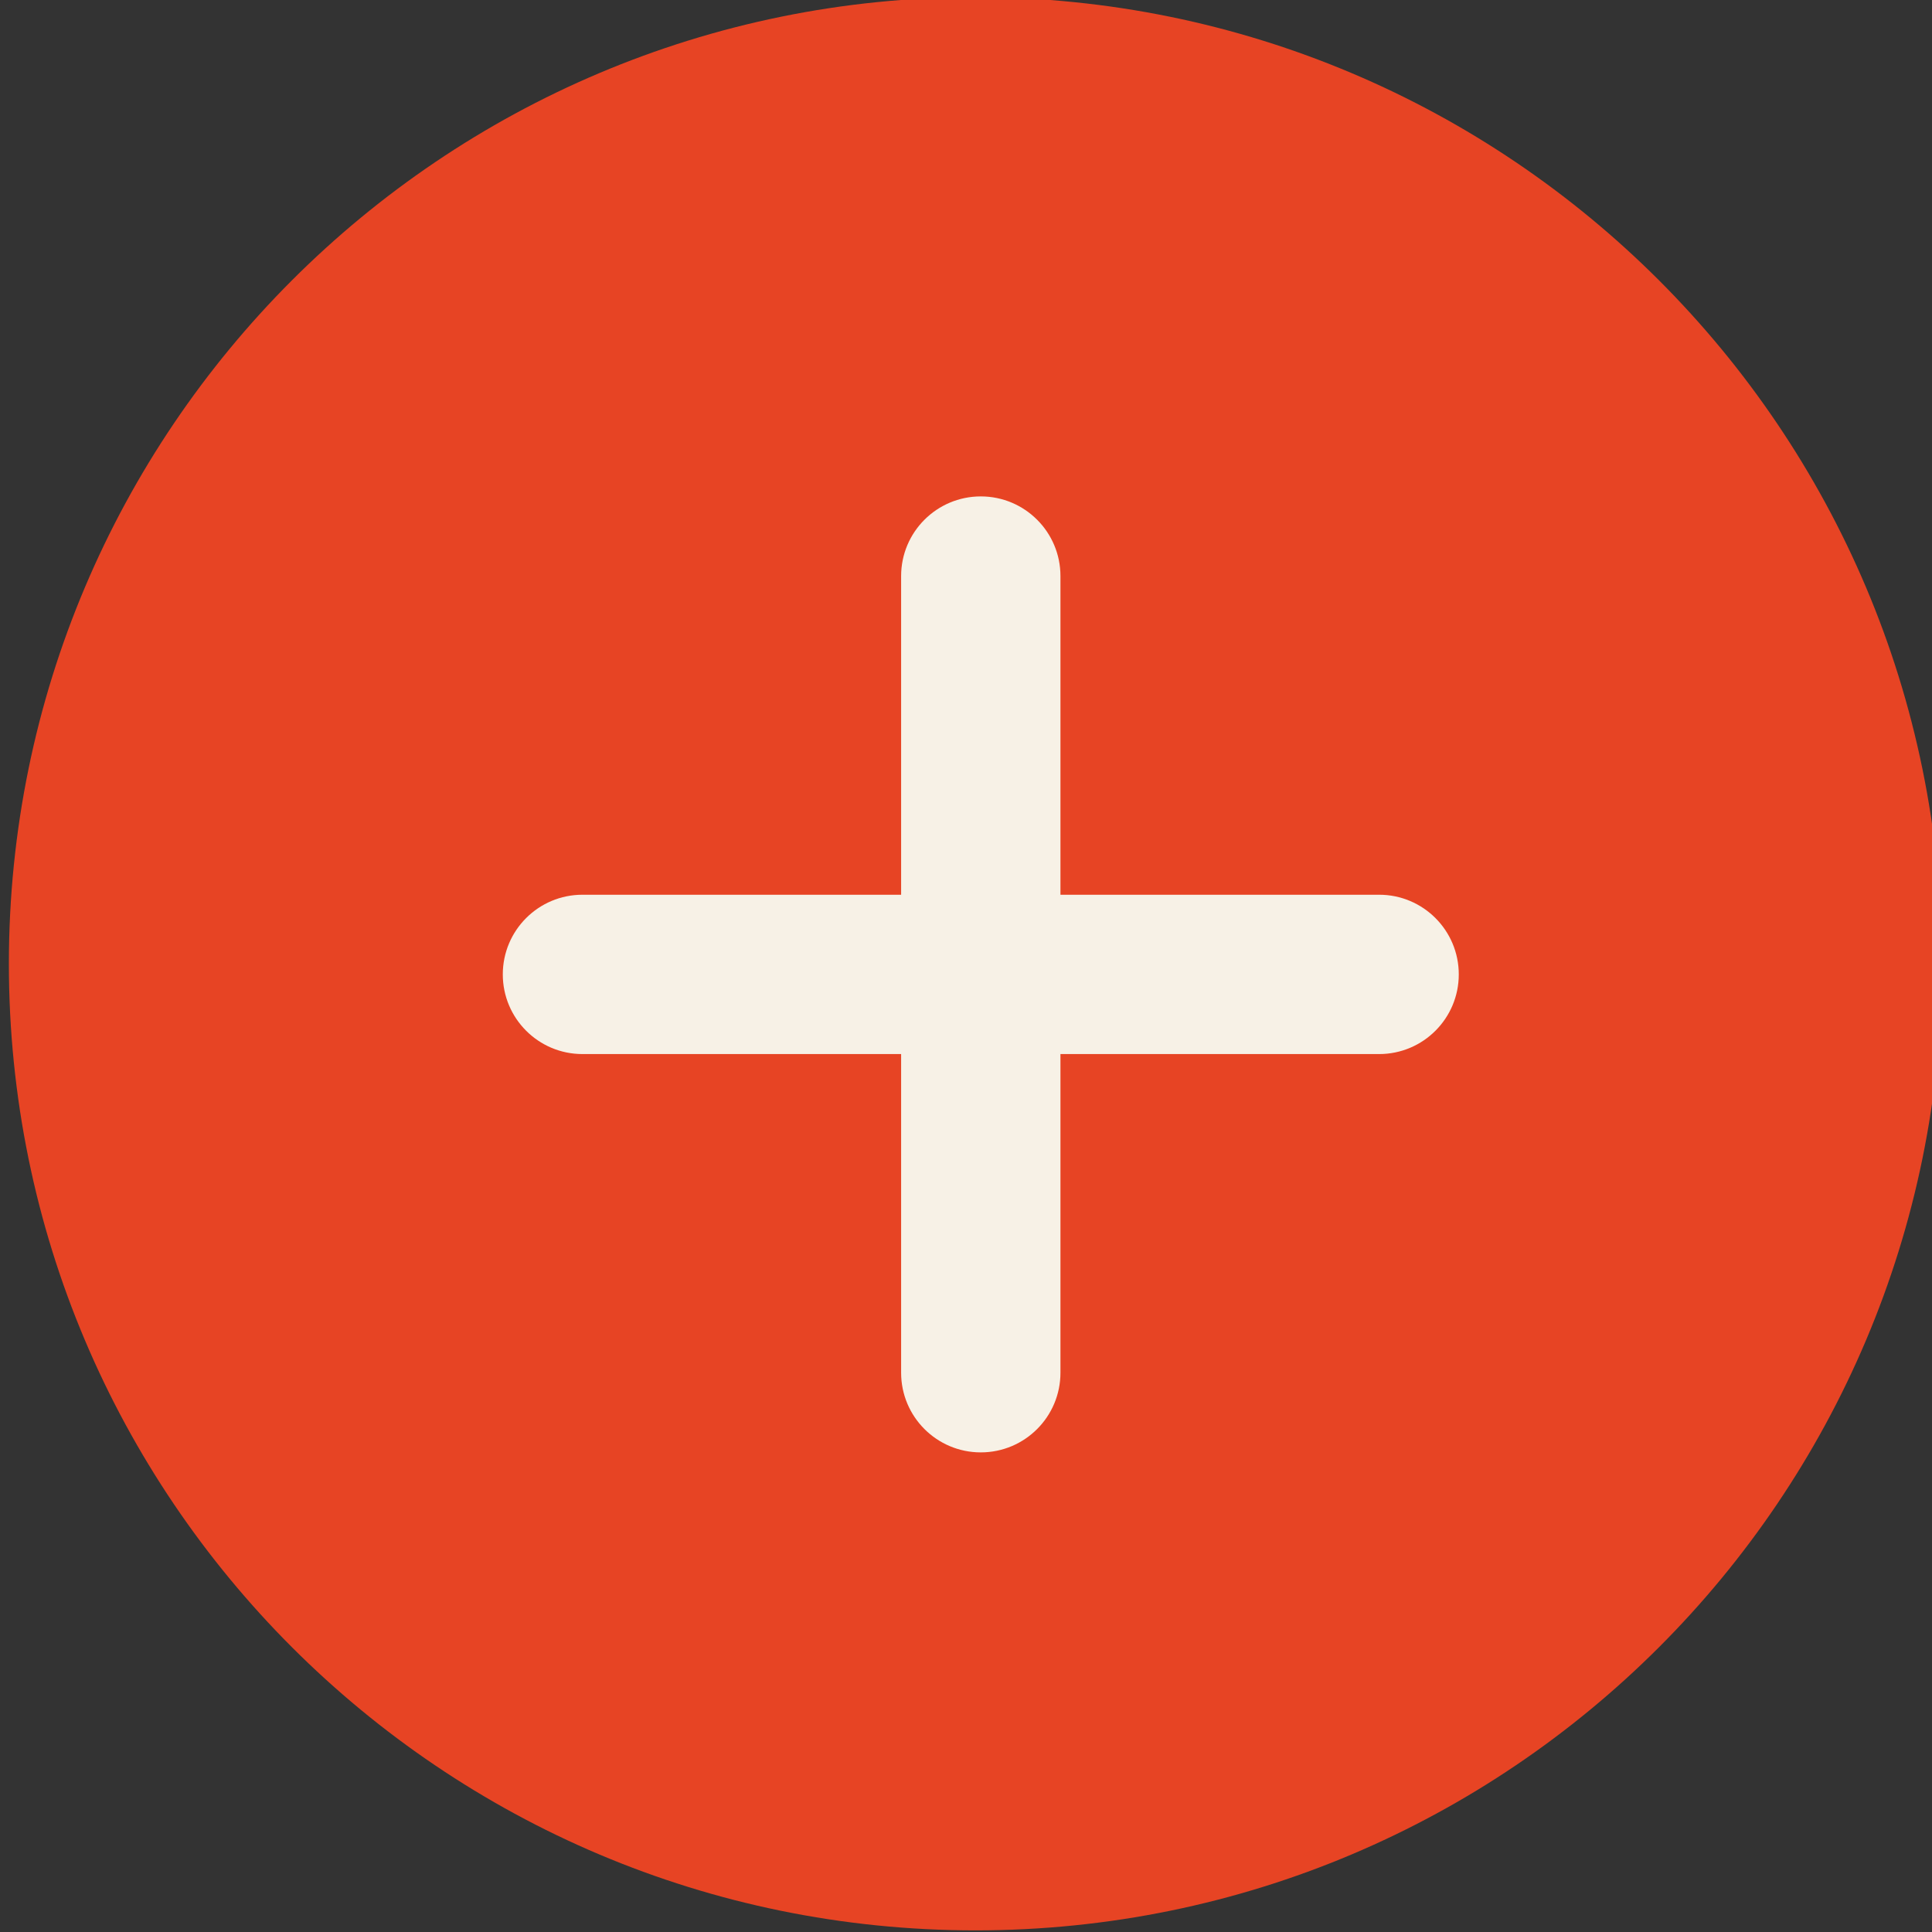 <?xml version="1.0" encoding="UTF-8" standalone="no"?>
<svg
   xmlns:dc="http://purl.org/dc/elements/1.1/"
   xmlns:cc="http://creativecommons.org/ns#"
   xmlns:rdf="http://www.w3.org/1999/02/22-rdf-syntax-ns#"
   xmlns:svg="http://www.w3.org/2000/svg"
   xmlns="http://www.w3.org/2000/svg"
   id="svg1225"
   version="1.1"
   viewBox="0 0 64.206 64.206"
   height="64.206mm"
   width="64.206mm">
  <rect x="0" y="0" width="64.206" height="64.206" fill="#333333" stroke="none"/>
  <defs
     id="defs1219" />
  <g
     transform="translate(-1.159,-1.07)"
     id="layer1">
    <g
       id="g1187"
       transform="matrix(0.353,0,0,-0.353,-467.683,149.589)">
      <path
         id="path118"
         style="fill:#e74424;fill-opacity:1;fill-rule:nonzero;stroke:none"
         d="m 1511,330 c 0,50.258 -40.742,91 -91,91 -50.258,0 -91,-40.742 -91,-91 0,-50.258 40.742,-91 91,-91 50.258,0 91,40.742 91,91" />
      <path
         id="path222"
         style="fill:#f7f1e6;fill-opacity:1;fill-rule:nonzero;stroke:none"
         d="m 1420.5,284 c -4.143,0 -7.5,3.357 -7.5,7.5 v 30 h -30 c -4.143,0 -7.5,3.357 -7.5,7.5 0,4.143 3.357,7.5 7.5,7.5 h 30 v 30 c 0,4.143 3.357,7.5 7.5,7.5 4.143,0 7.5,-3.357 7.5,-7.5 v -30 h 30 c 4.143,0 7.5,-3.357 7.5,-7.5 0,-4.143 -3.357,-7.5 -7.5,-7.5 h -30 v -30 c 0,-4.143 -3.357,-7.5 -7.5,-7.5" />
    </g>
  </g>
</svg>
